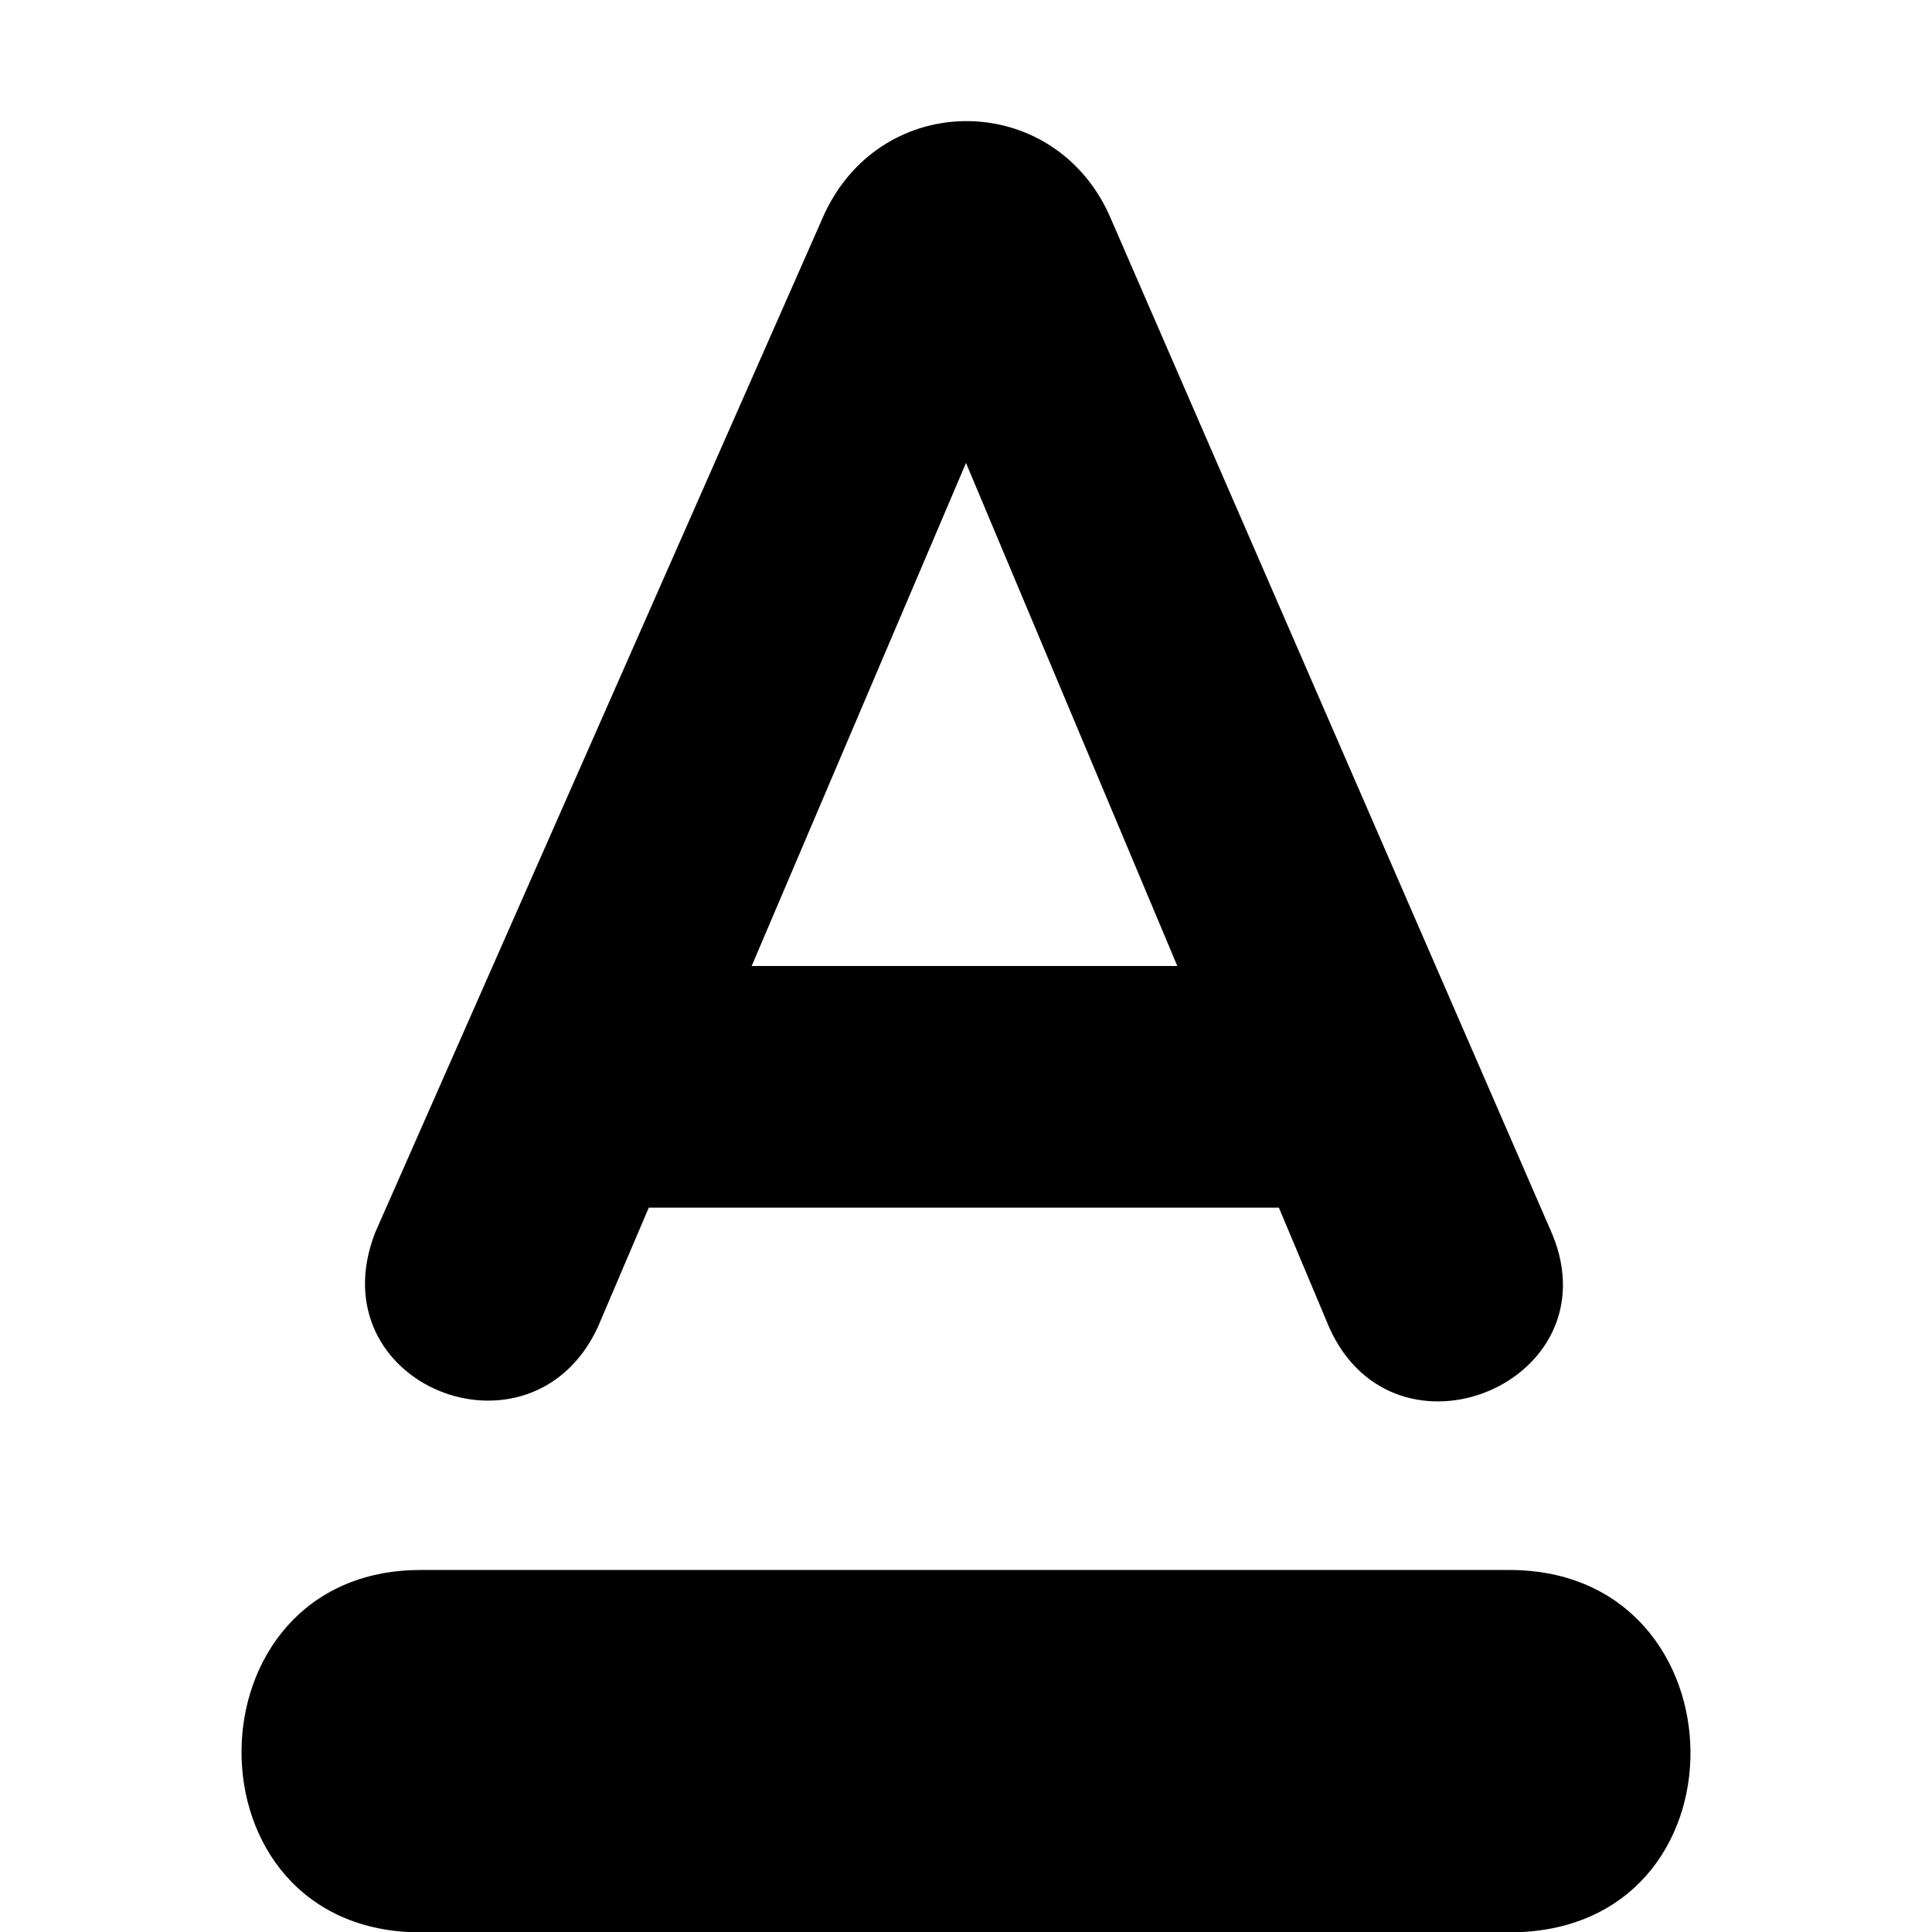 <!--
* SPDX-FileCopyrightText: © 2020 Liferay, Inc. <https://liferay.com>
* SPDX-FileCopyrightText: © 2020 Contributors to the project Clay <https://github.com/liferay/clay/graphs/contributors>
*
* SPDX-License-Identifier: BSD-3-Clause
-->
<svg  viewBox="0 0 16 16" xmlns="http://www.w3.org/2000/svg">
<path class="lexicon-icon-outline" d="M12.5 16.003H3.484C1.492 16.003 1.519 13.002 3.484 13.002H12.501C14.473 13.002 14.526 16.003 12.5 16.003Z" />
<path class="lexicon-icon-outline" d="M12.857 10.225L9.184 1.775C8.716 0.754 7.31 0.739 6.828 1.77L3.106 10.21C2.62 11.472 4.397 12.177 4.95 10.993L5.373 10.001H10.591L11.01 10.998C11.555 12.201 13.357 11.447 12.857 10.225ZM6.225 8L8 3.834L9.75 8H6.225Z" />
</svg>
